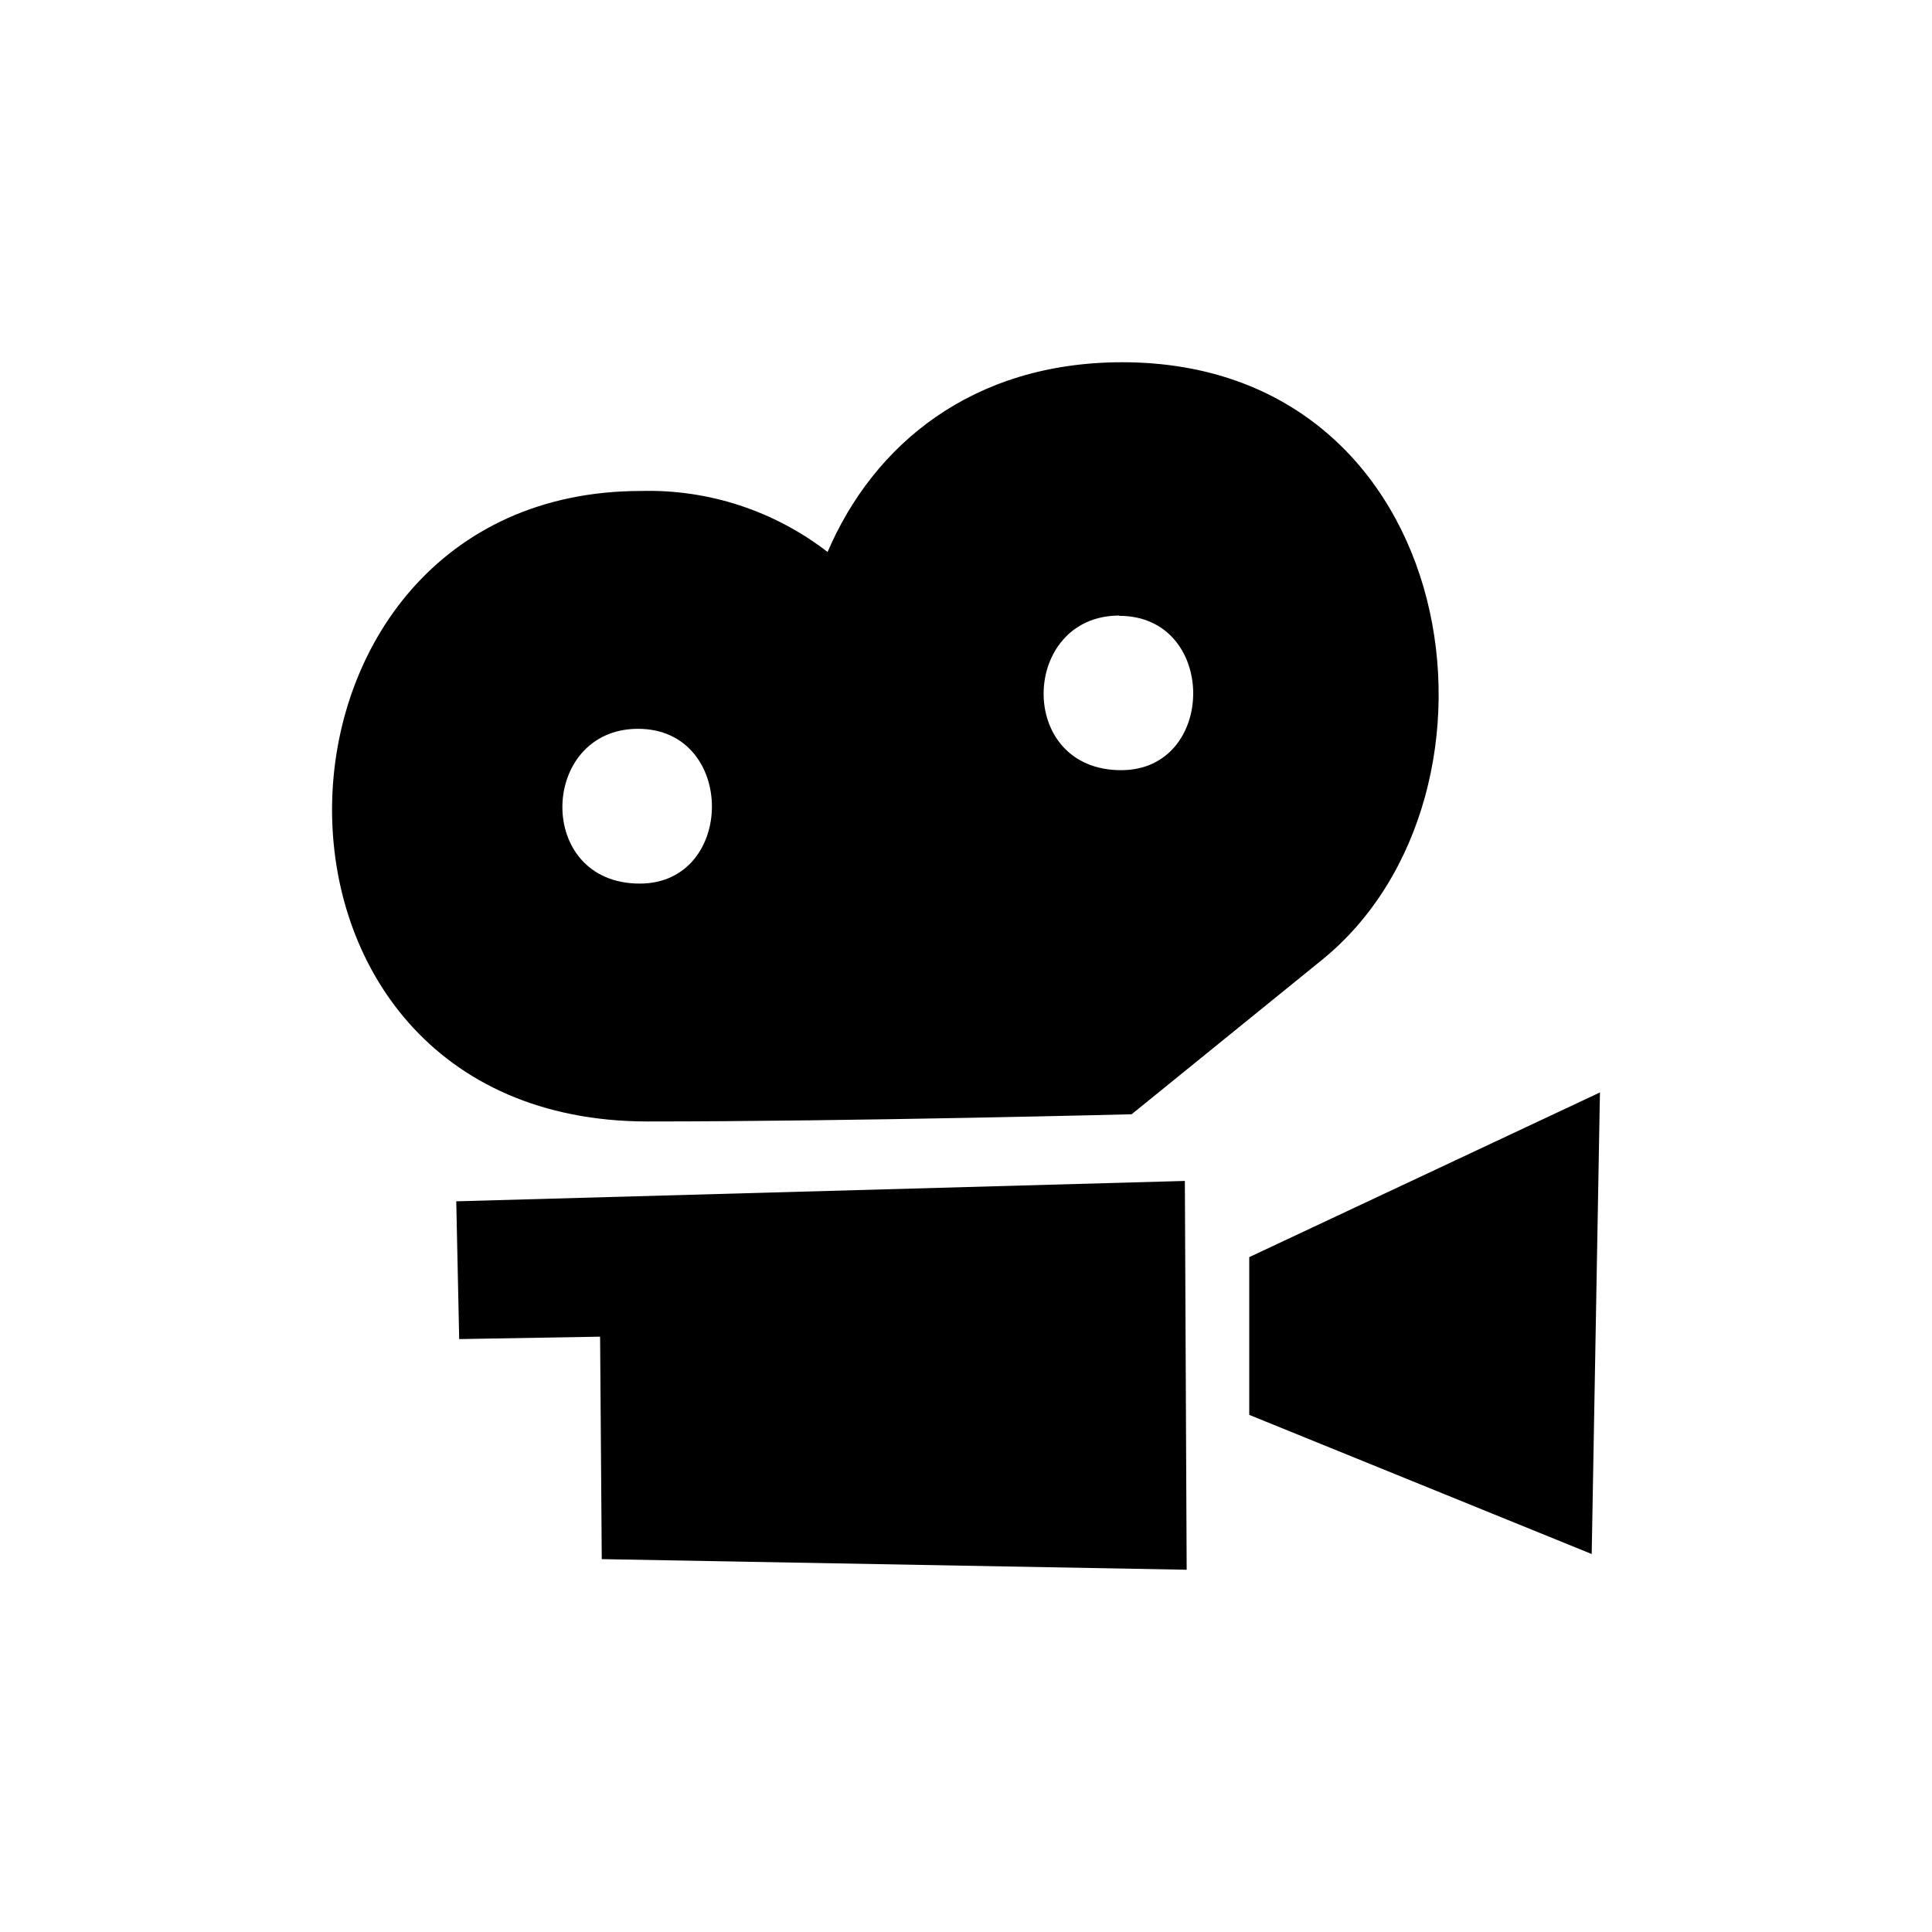 <svg width="64" height="64" viewBox="0 0 64 64" fill="none" xmlns="http://www.w3.org/2000/svg">
<path fill-rule="evenodd" clip-rule="evenodd" d="M43.775 31.812L37.487 36.911C37.487 36.911 28.234 37.15 21.461 37.15C7.23 37.15 7.873 16.264 21.234 16.264C23.462 16.204 25.642 16.917 27.415 18.285C28.938 14.73 32.209 12 37.177 12C48.475 12 50.58 26.315 43.775 31.812ZM21.137 24.143C17.866 24.143 17.704 29.27 21.193 29.27C24.38 29.27 24.399 24.143 21.137 24.143ZM37.08 20.391C33.805 20.391 33.647 25.513 37.136 25.513C40.323 25.518 40.342 20.401 37.08 20.401V20.391ZM39.31 52L19.934 51.648L19.879 44.279L15.211 44.359L15.114 39.795L39.25 39.12L39.31 52ZM52.727 51.479L41.383 46.869V41.644L53 36.189L52.727 51.479Z" fill="currentColor"/>
</svg>
